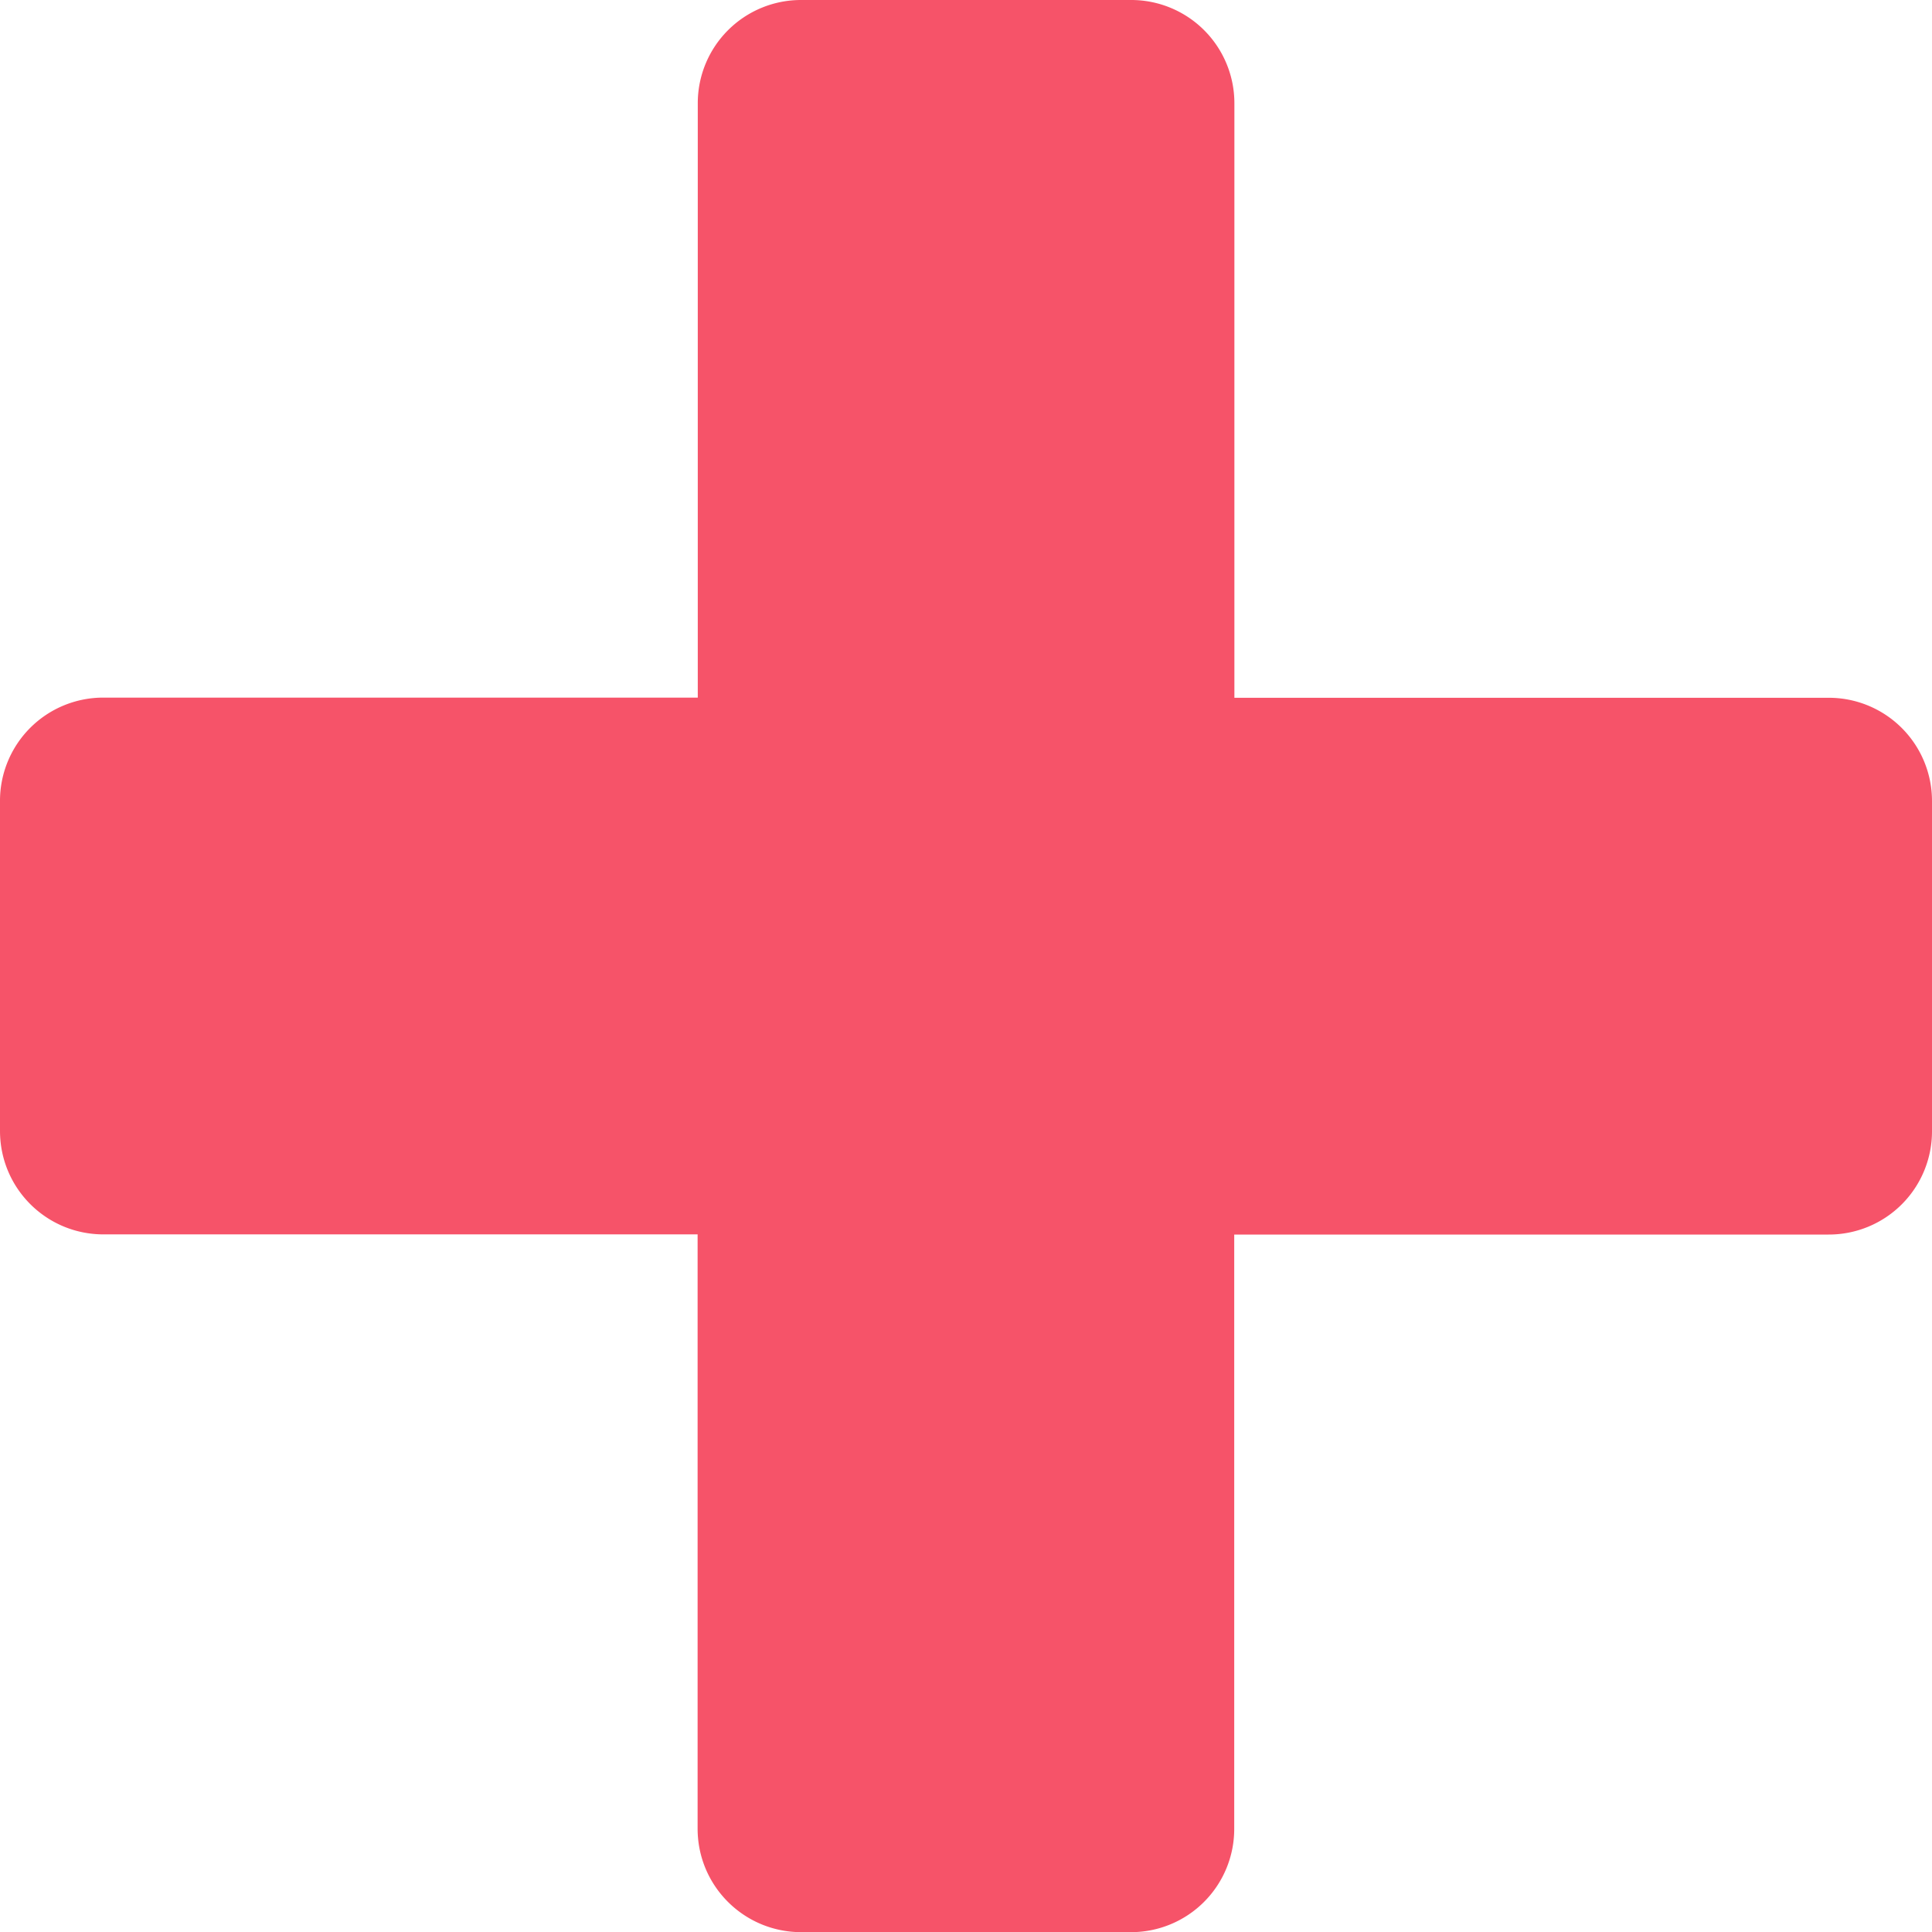 <svg width="12" height="12" xmlns="http://www.w3.org/2000/svg" xmlns:xlink="http://www.w3.org/1999/xlink"><defs><path d="M12 7.023V4.977a.641.641 0 0 0-.643-.643h-3.69V.643A.641.641 0 0 0 7.022 0H4.977a.641.641 0 0 0-.643.643v3.69H.643A.641.641 0 0 0 0 4.978v2.046c0 .356.287.643.643.643h3.69v3.691c0 .356.288.643.644.643h2.046a.641.641 0 0 0 .643-.643v-3.69h3.691A.641.641 0 0 0 12 7.022Z" id="b"/></defs><use fill="#f65369" fill-rule="nonzero" xlink:href="#b"/></svg>